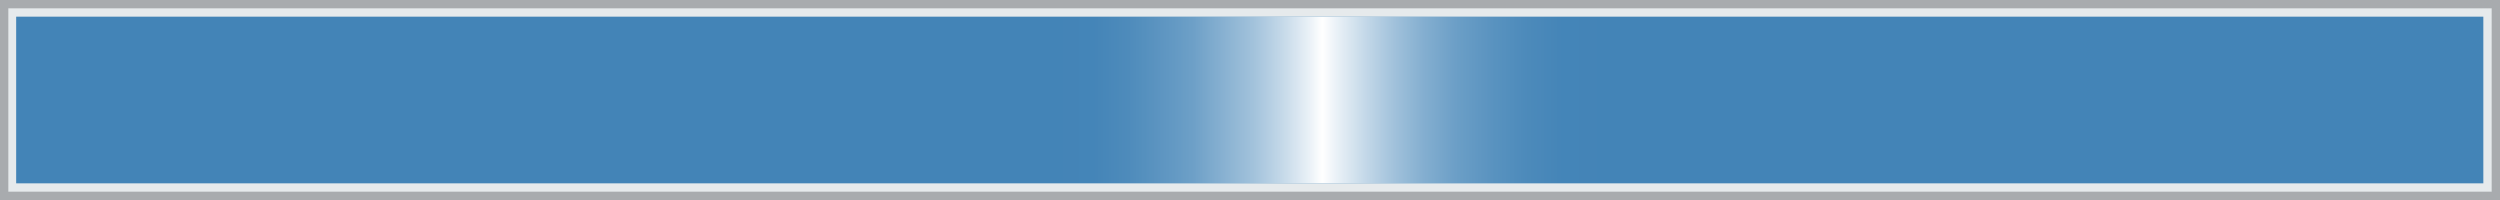 <svg id="Layer_1" data-name="Layer 1" xmlns="http://www.w3.org/2000/svg" xmlns:xlink="http://www.w3.org/1999/xlink" width="300" height="24" viewBox="0 0 300 24"><rect x="0" y="0" width="300" height="24" fill="#333333" stroke="none"/><defs><linearGradient id="linear-gradient" x1="126" y1="12" x2="194.06" y2="12" gradientUnits="userSpaceOnUse"><stop offset="0.01" stop-color="#fff" stop-opacity="0"/><stop offset="0.08" stop-color="#fff" stop-opacity="0.01"/><stop offset="0.14" stop-color="#fff" stop-opacity="0.06"/><stop offset="0.19" stop-color="#fff" stop-opacity="0.13"/><stop offset="0.25" stop-color="#fff" stop-opacity="0.22"/><stop offset="0.3" stop-color="#fff" stop-opacity="0.35"/><stop offset="0.36" stop-color="#fff" stop-opacity="0.51"/><stop offset="0.41" stop-color="#fff" stop-opacity="0.69"/><stop offset="0.46" stop-color="#fff" stop-opacity="0.9"/><stop offset="0.48" stop-color="#fff"/><stop offset="0.51" stop-color="#fff" stop-opacity="0.87"/><stop offset="0.56" stop-color="#fff" stop-opacity="0.67"/><stop offset="0.61" stop-color="#fff" stop-opacity="0.49"/><stop offset="0.66" stop-color="#fff" stop-opacity="0.34"/><stop offset="0.72" stop-color="#fff" stop-opacity="0.21"/><stop offset="0.78" stop-color="#fff" stop-opacity="0.12"/><stop offset="0.84" stop-color="#fff" stop-opacity="0.05"/><stop offset="0.9" stop-color="#fff" stop-opacity="0.01"/><stop offset="0.98" stop-color="#fff" stop-opacity="0"/></linearGradient></defs><title>progress-indicators-bar</title><rect x="0.5" y="0.5" width="299" height="23" fill="#e6eaec"/><path d="M299,1V23H1V1H299m1-1H0V24H300V0Z" fill="#a8abae"/><rect x="1.94" y="2" width="296.06" height="20" fill="#4384b7"/><rect x="126" y="2" width="68.06" height="20" fill="url(#linear-gradient)"/></svg>
